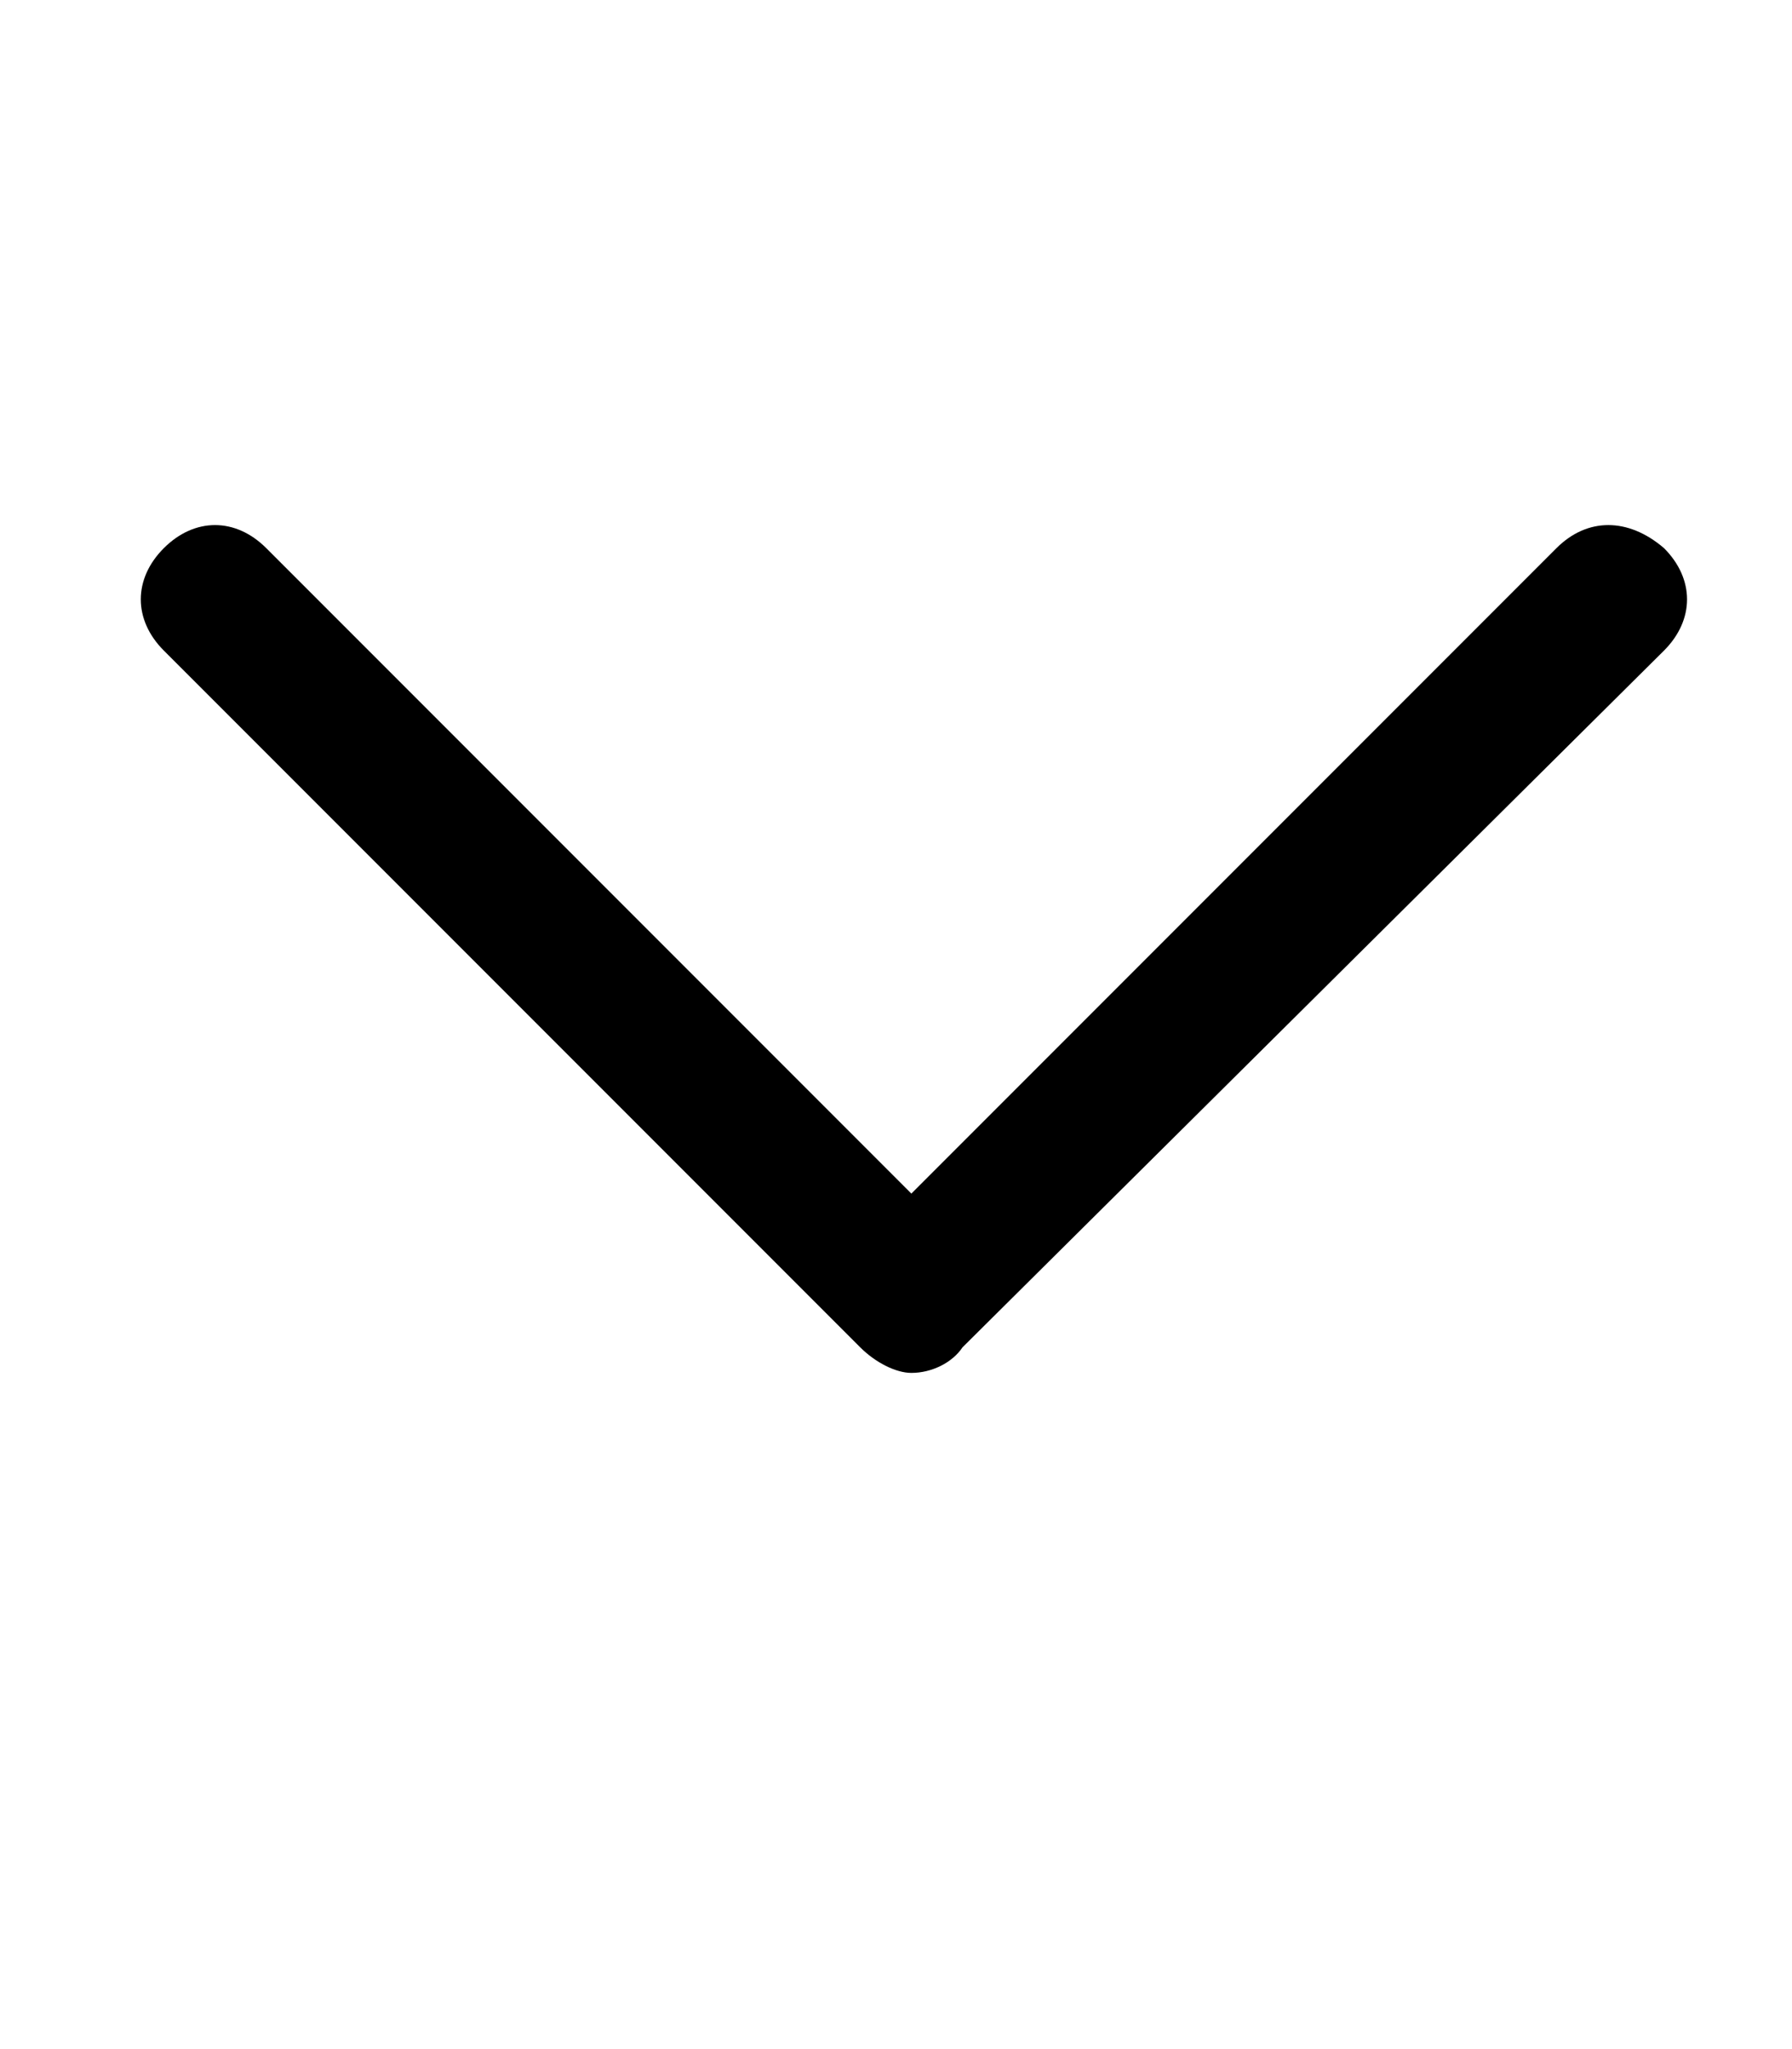 <svg version="1.1" id="arrow1_x5F_down" xmlns="http://www.w3.org/2000/svg" xmlns:xlink="http://www.w3.org/1999/xlink" x="0px"
   y="0px" viewBox="32 34 35 40" style="enable-background:new 0 0 100 100;" xml:space="preserve">
<g>
  <path d="M48.8,60.3L35.2,46.7c-0.6-0.6-0.6-1.4,0-2s1.4-0.6,2,0l12.6,12.6l12.6-12.6c0.6-0.6,1.4-0.6,2.1,0c0.6,0.6,0.6,1.4,0,2
    L50.8,60.3c-0.2,0.3-0.6,0.5-1,0.5C49.5,60.8,49.1,60.6,48.8,60.3z"/>
</g>
</svg>
